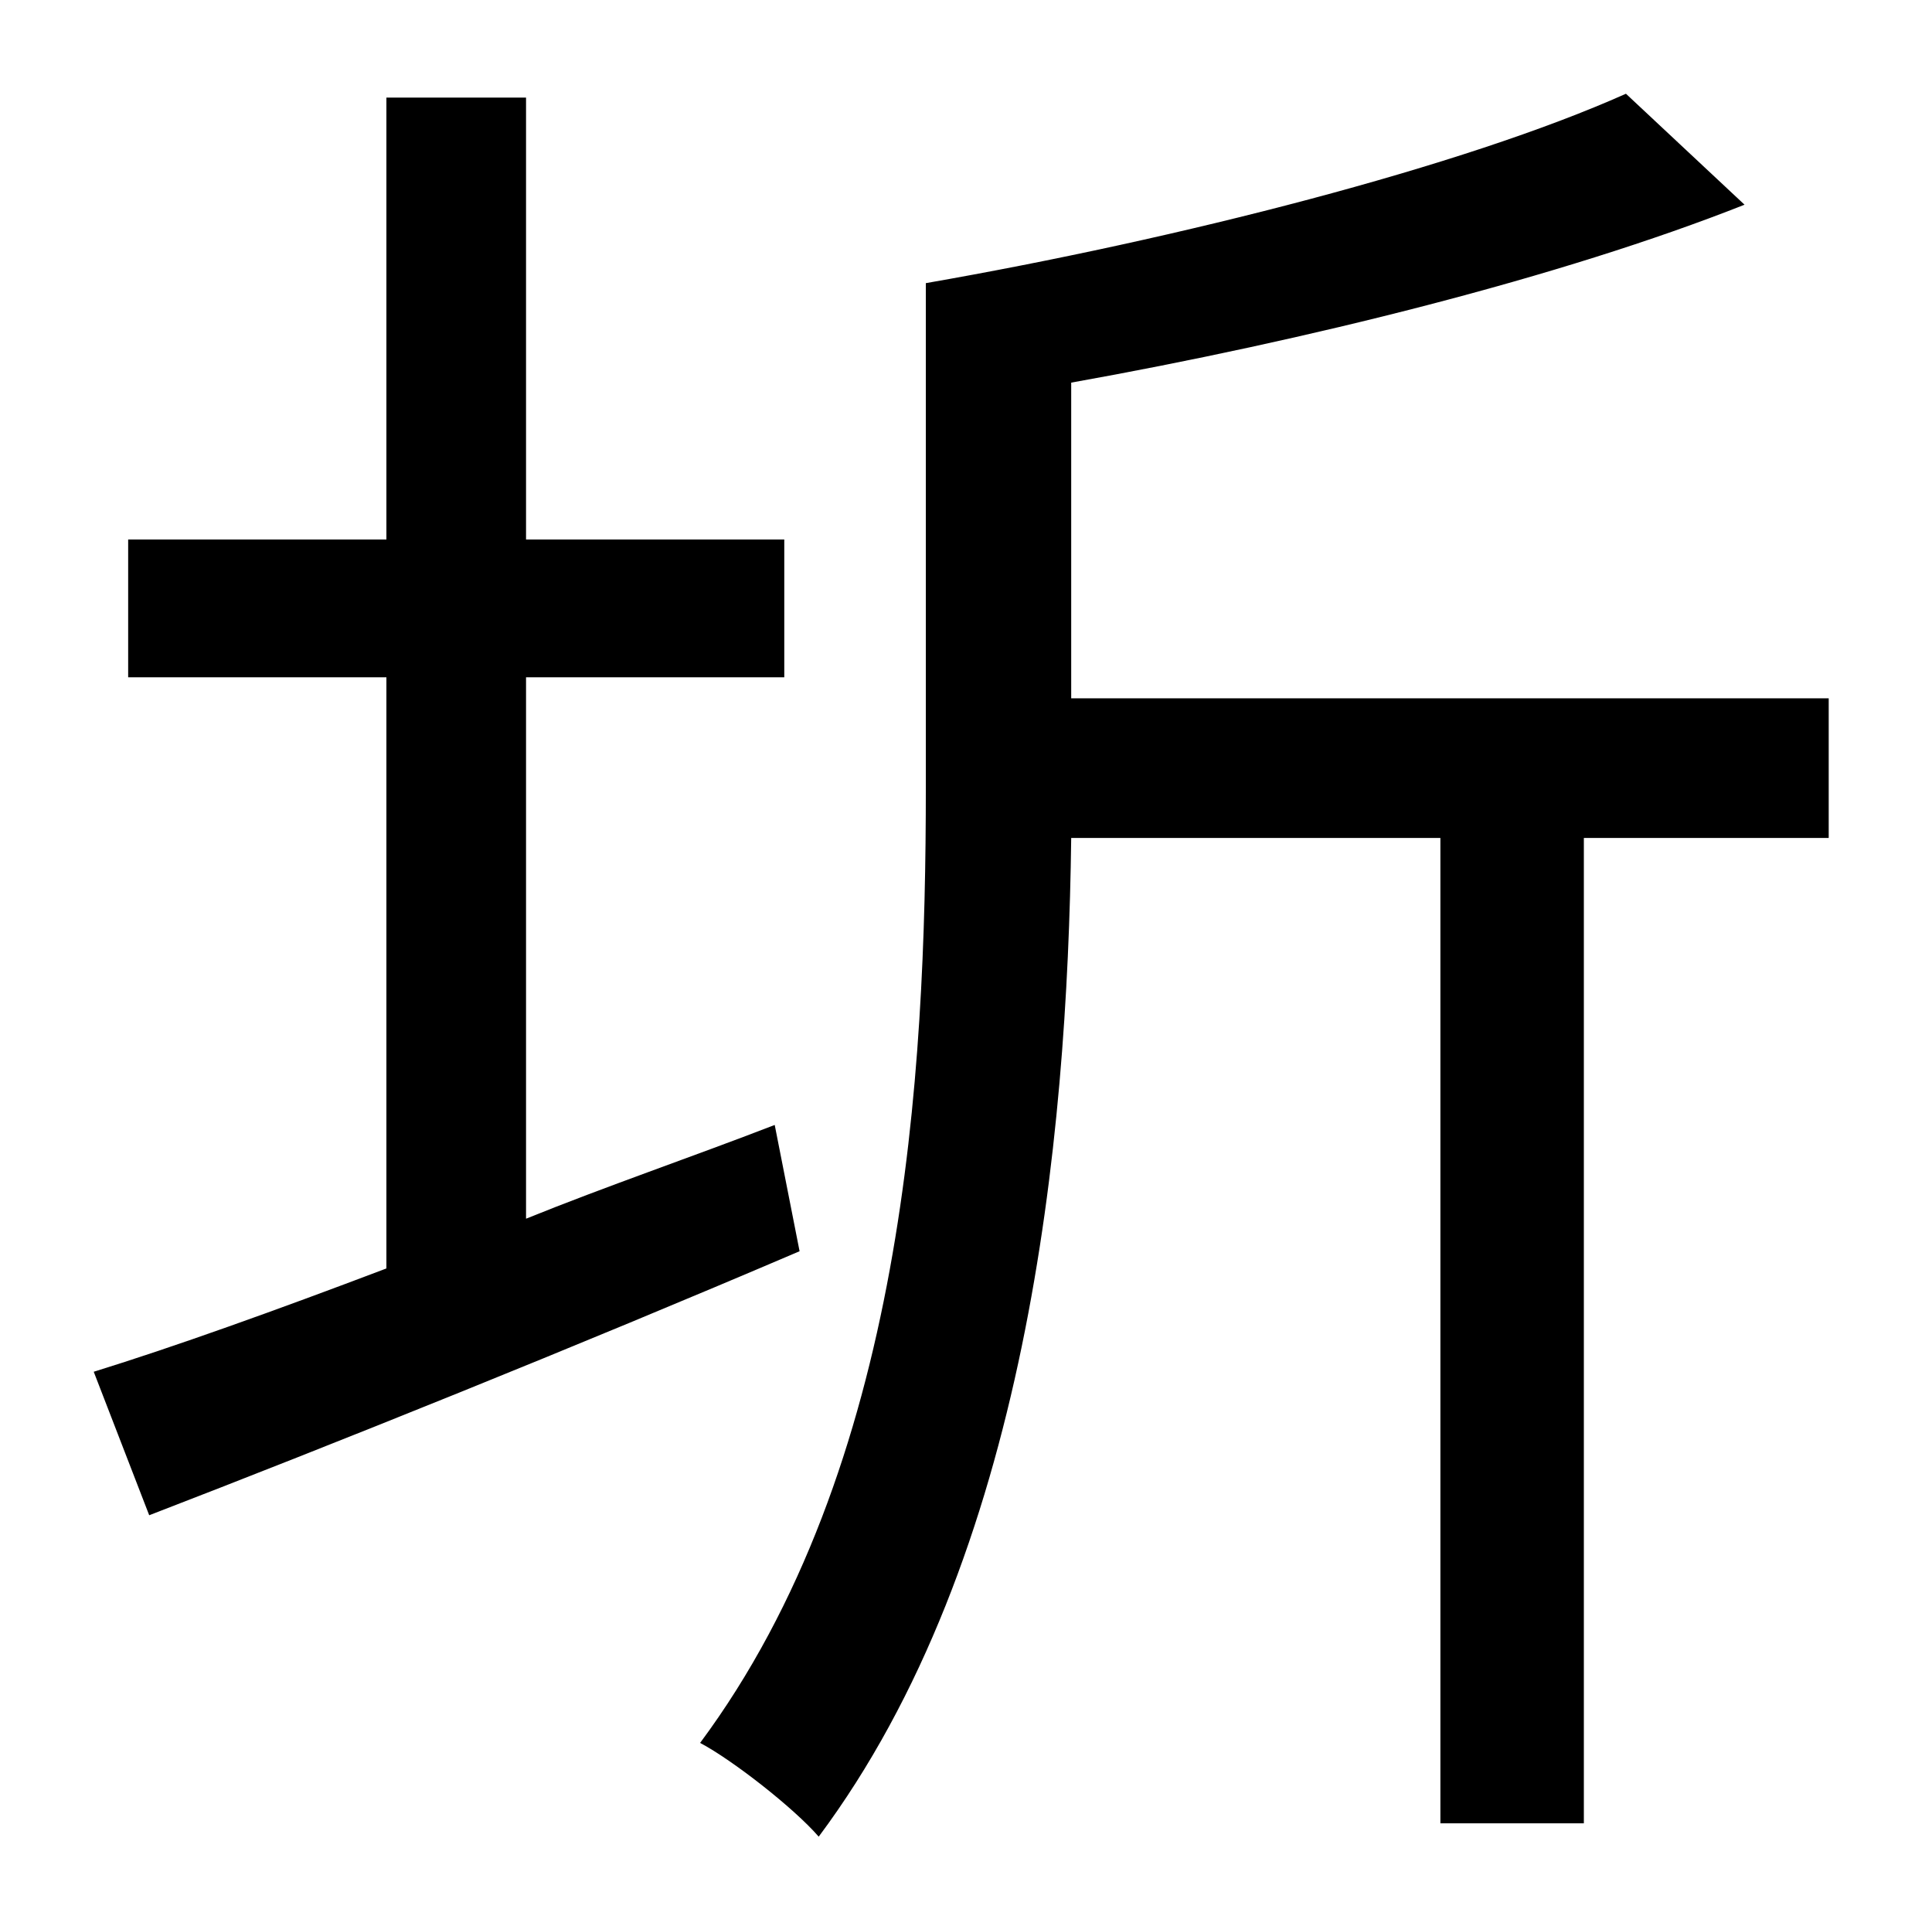 <?xml version="1.0" standalone="no"?>
<!DOCTYPE svg PUBLIC "-//W3C//DTD SVG 1.1//EN" "http://www.w3.org/Graphics/SVG/1.1/DTD/svg11.dtd" >
<svg xmlns="http://www.w3.org/2000/svg" xmlns:xlink="http://www.w3.org/1999/xlink" version="1.1" viewBox="-10 0 1010 1000">
   <path fill="currentColor"
d="M395 588l13 66c-117 50 -244 101 -340 138l-29 -75c42 -13 95 -32 153 -54v-309h-135v-72h135v-231h73v231h135v72h-135v283c42 -17 86 -32 130 -49zM946 365v73h-128v515h-75v-515h-193c-2 159 -23 376 -132 522c-13 -15 -45 -40 -62 -49c107 -144 118 -349 118 -499
v-264c132 -23 281 -61 366 -99l62 58c-96 38 -229 71 -352 93v165h396z" />
</svg>
